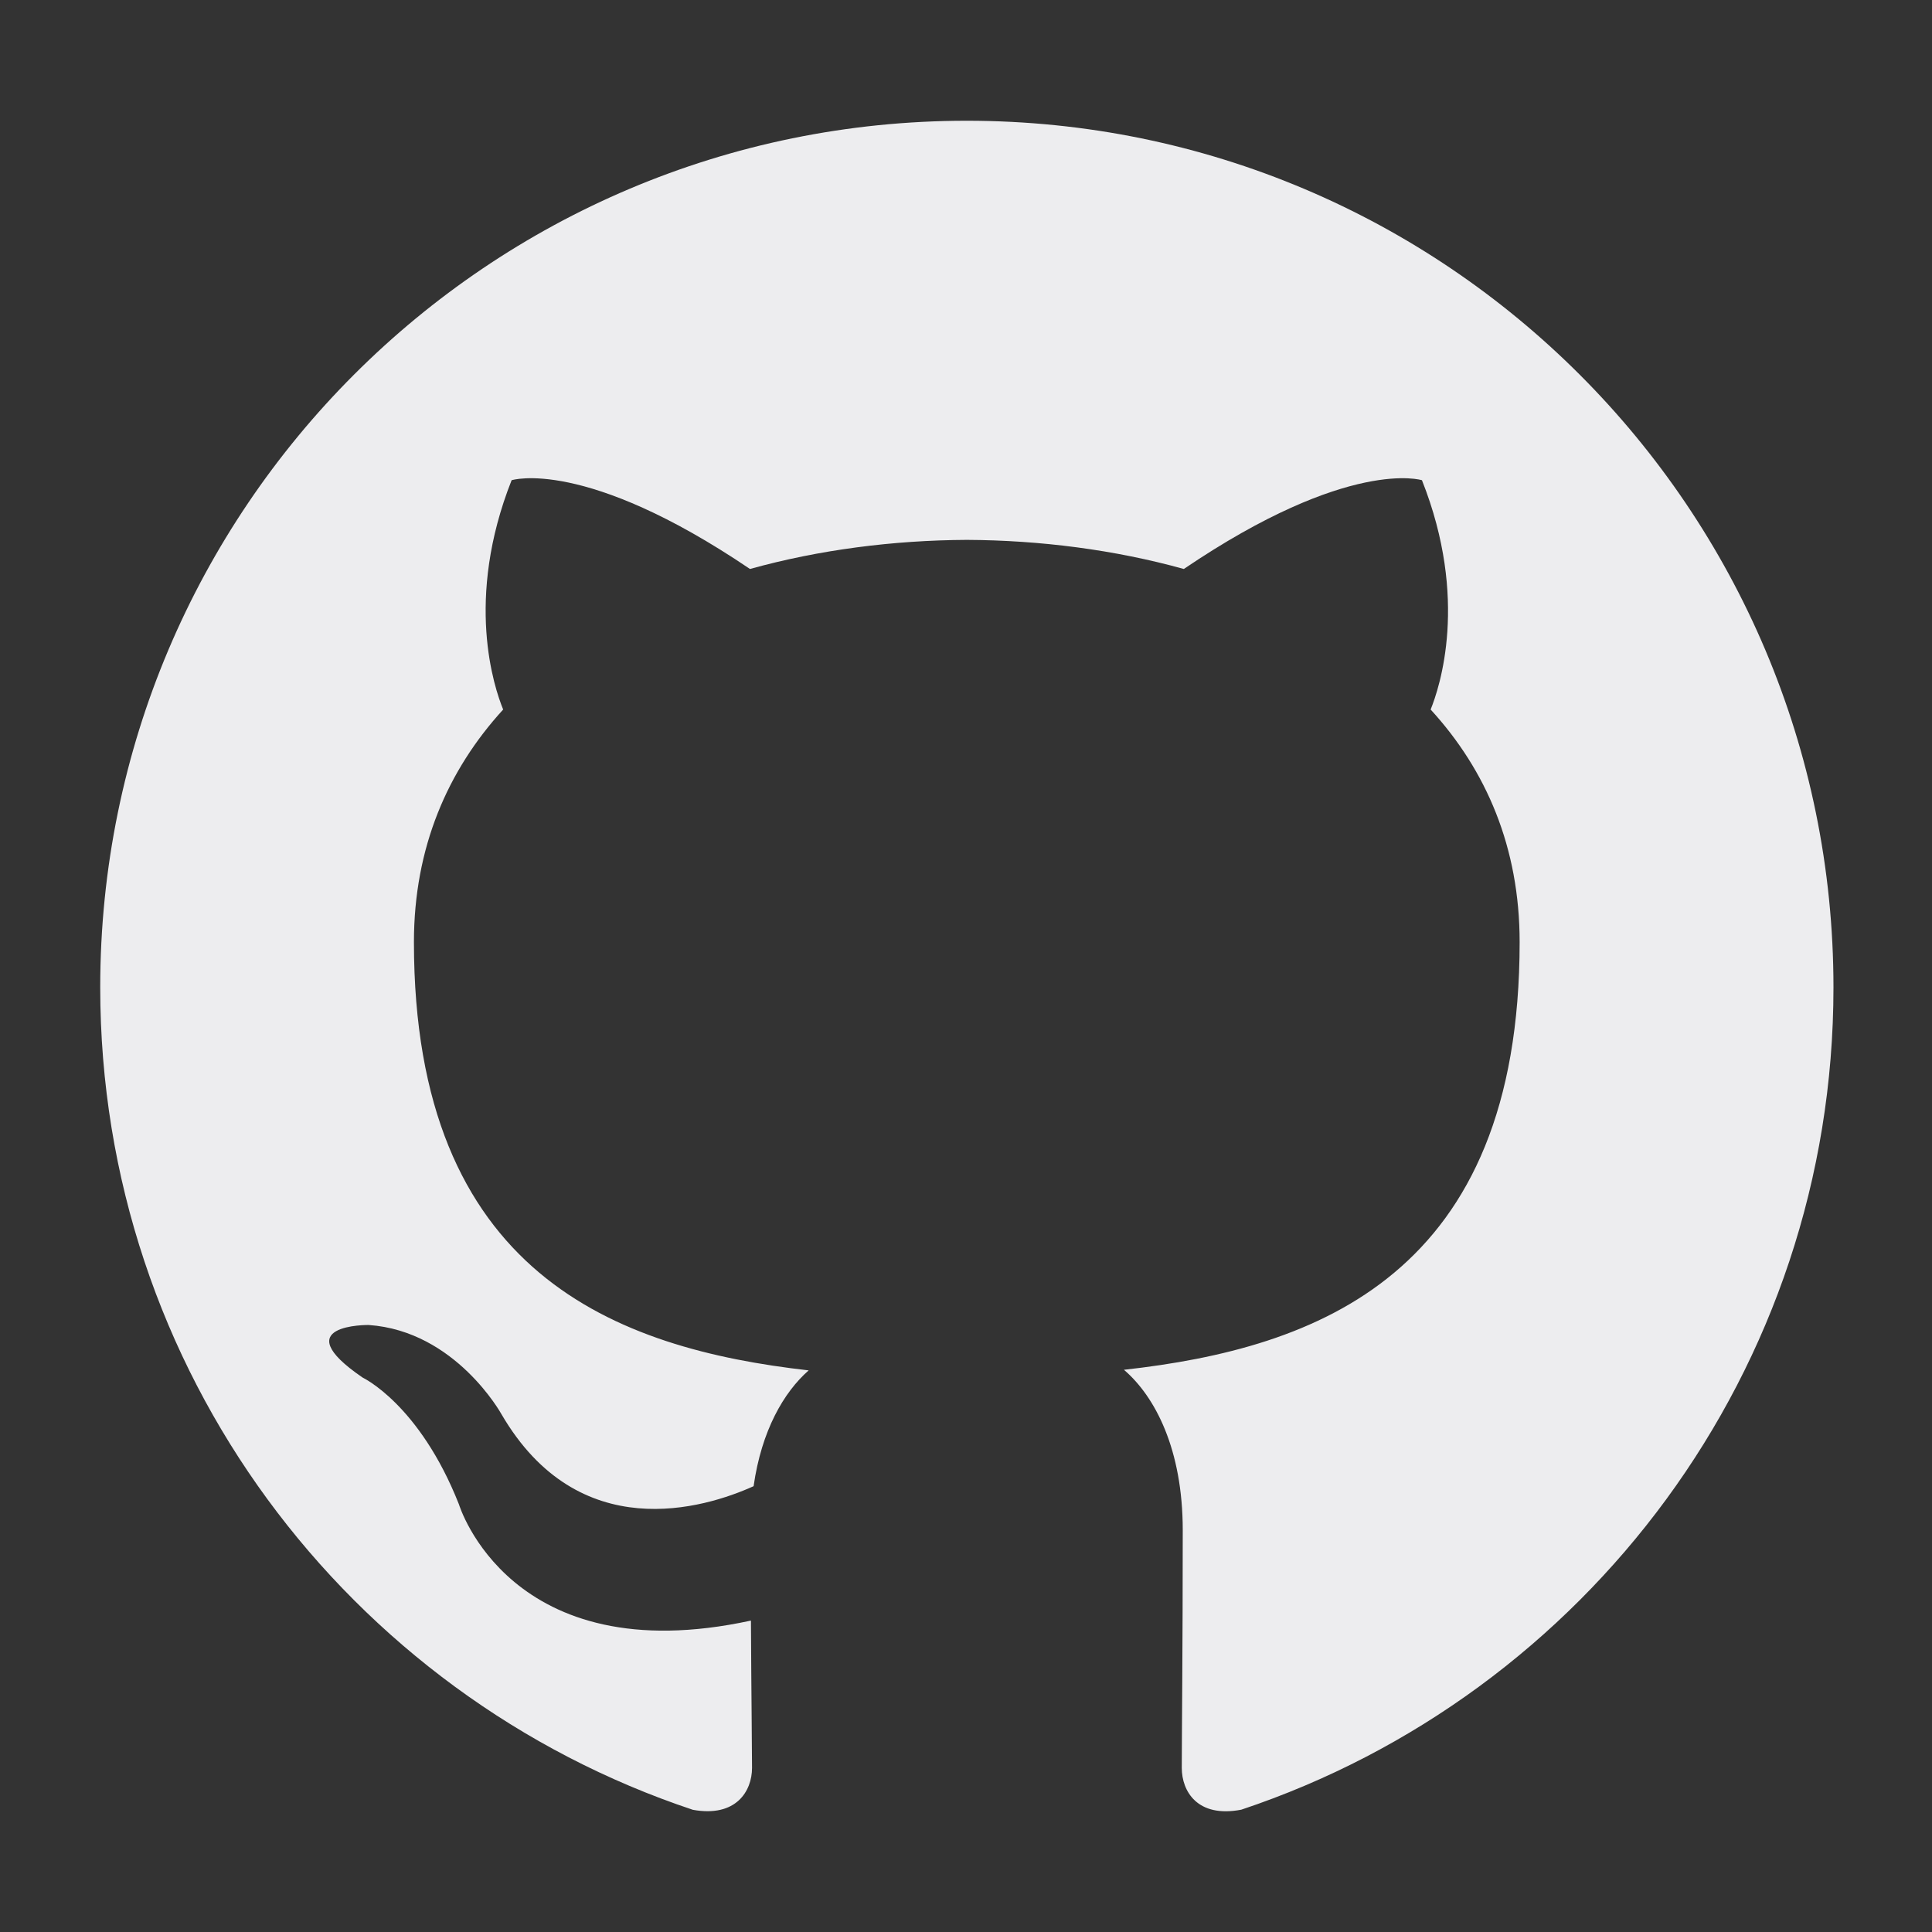 <svg width="16" height="16" viewBox="0 0 16 16" fill="none" xmlns="http://www.w3.org/2000/svg">
<rect x="0" y="0" width="16" height="16" fill="#333333" stroke="none"/>
<path fill-rule="evenodd" clip-rule="evenodd" d="M8.006 1C4.044 1 0.83 4.213 0.83 8.177C0.83 11.348 2.886 14.038 5.738 14.988C6.097 15.053 6.228 14.832 6.228 14.641C6.228 14.471 6.222 14.02 6.219 13.421C4.222 13.854 3.801 12.459 3.801 12.459C3.474 11.63 3.004 11.409 3.004 11.409C2.352 10.964 3.053 10.973 3.053 10.973C3.774 11.023 4.153 11.712 4.153 11.712C4.793 12.809 5.833 12.492 6.241 12.308C6.307 11.845 6.492 11.529 6.697 11.349C5.103 11.168 3.428 10.552 3.428 7.802C3.428 7.018 3.708 6.378 4.167 5.876C4.093 5.695 3.846 4.965 4.237 3.977C4.237 3.977 4.839 3.784 6.211 4.712C6.783 4.553 7.397 4.474 8.007 4.471C8.617 4.474 9.231 4.553 9.804 4.712C11.174 3.784 11.776 3.977 11.776 3.977C12.168 4.965 11.921 5.695 11.848 5.876C12.308 6.378 12.585 7.018 12.585 7.802C12.585 10.559 10.907 11.166 9.308 11.344C9.566 11.565 9.795 12.003 9.795 12.673C9.795 13.632 9.787 14.406 9.787 14.641C9.787 14.834 9.916 15.057 10.28 14.987C13.13 14.036 15.184 11.348 15.184 8.177C15.184 4.213 11.971 1 8.006 1Z" fill="#EDEDEF"/>
</svg>
